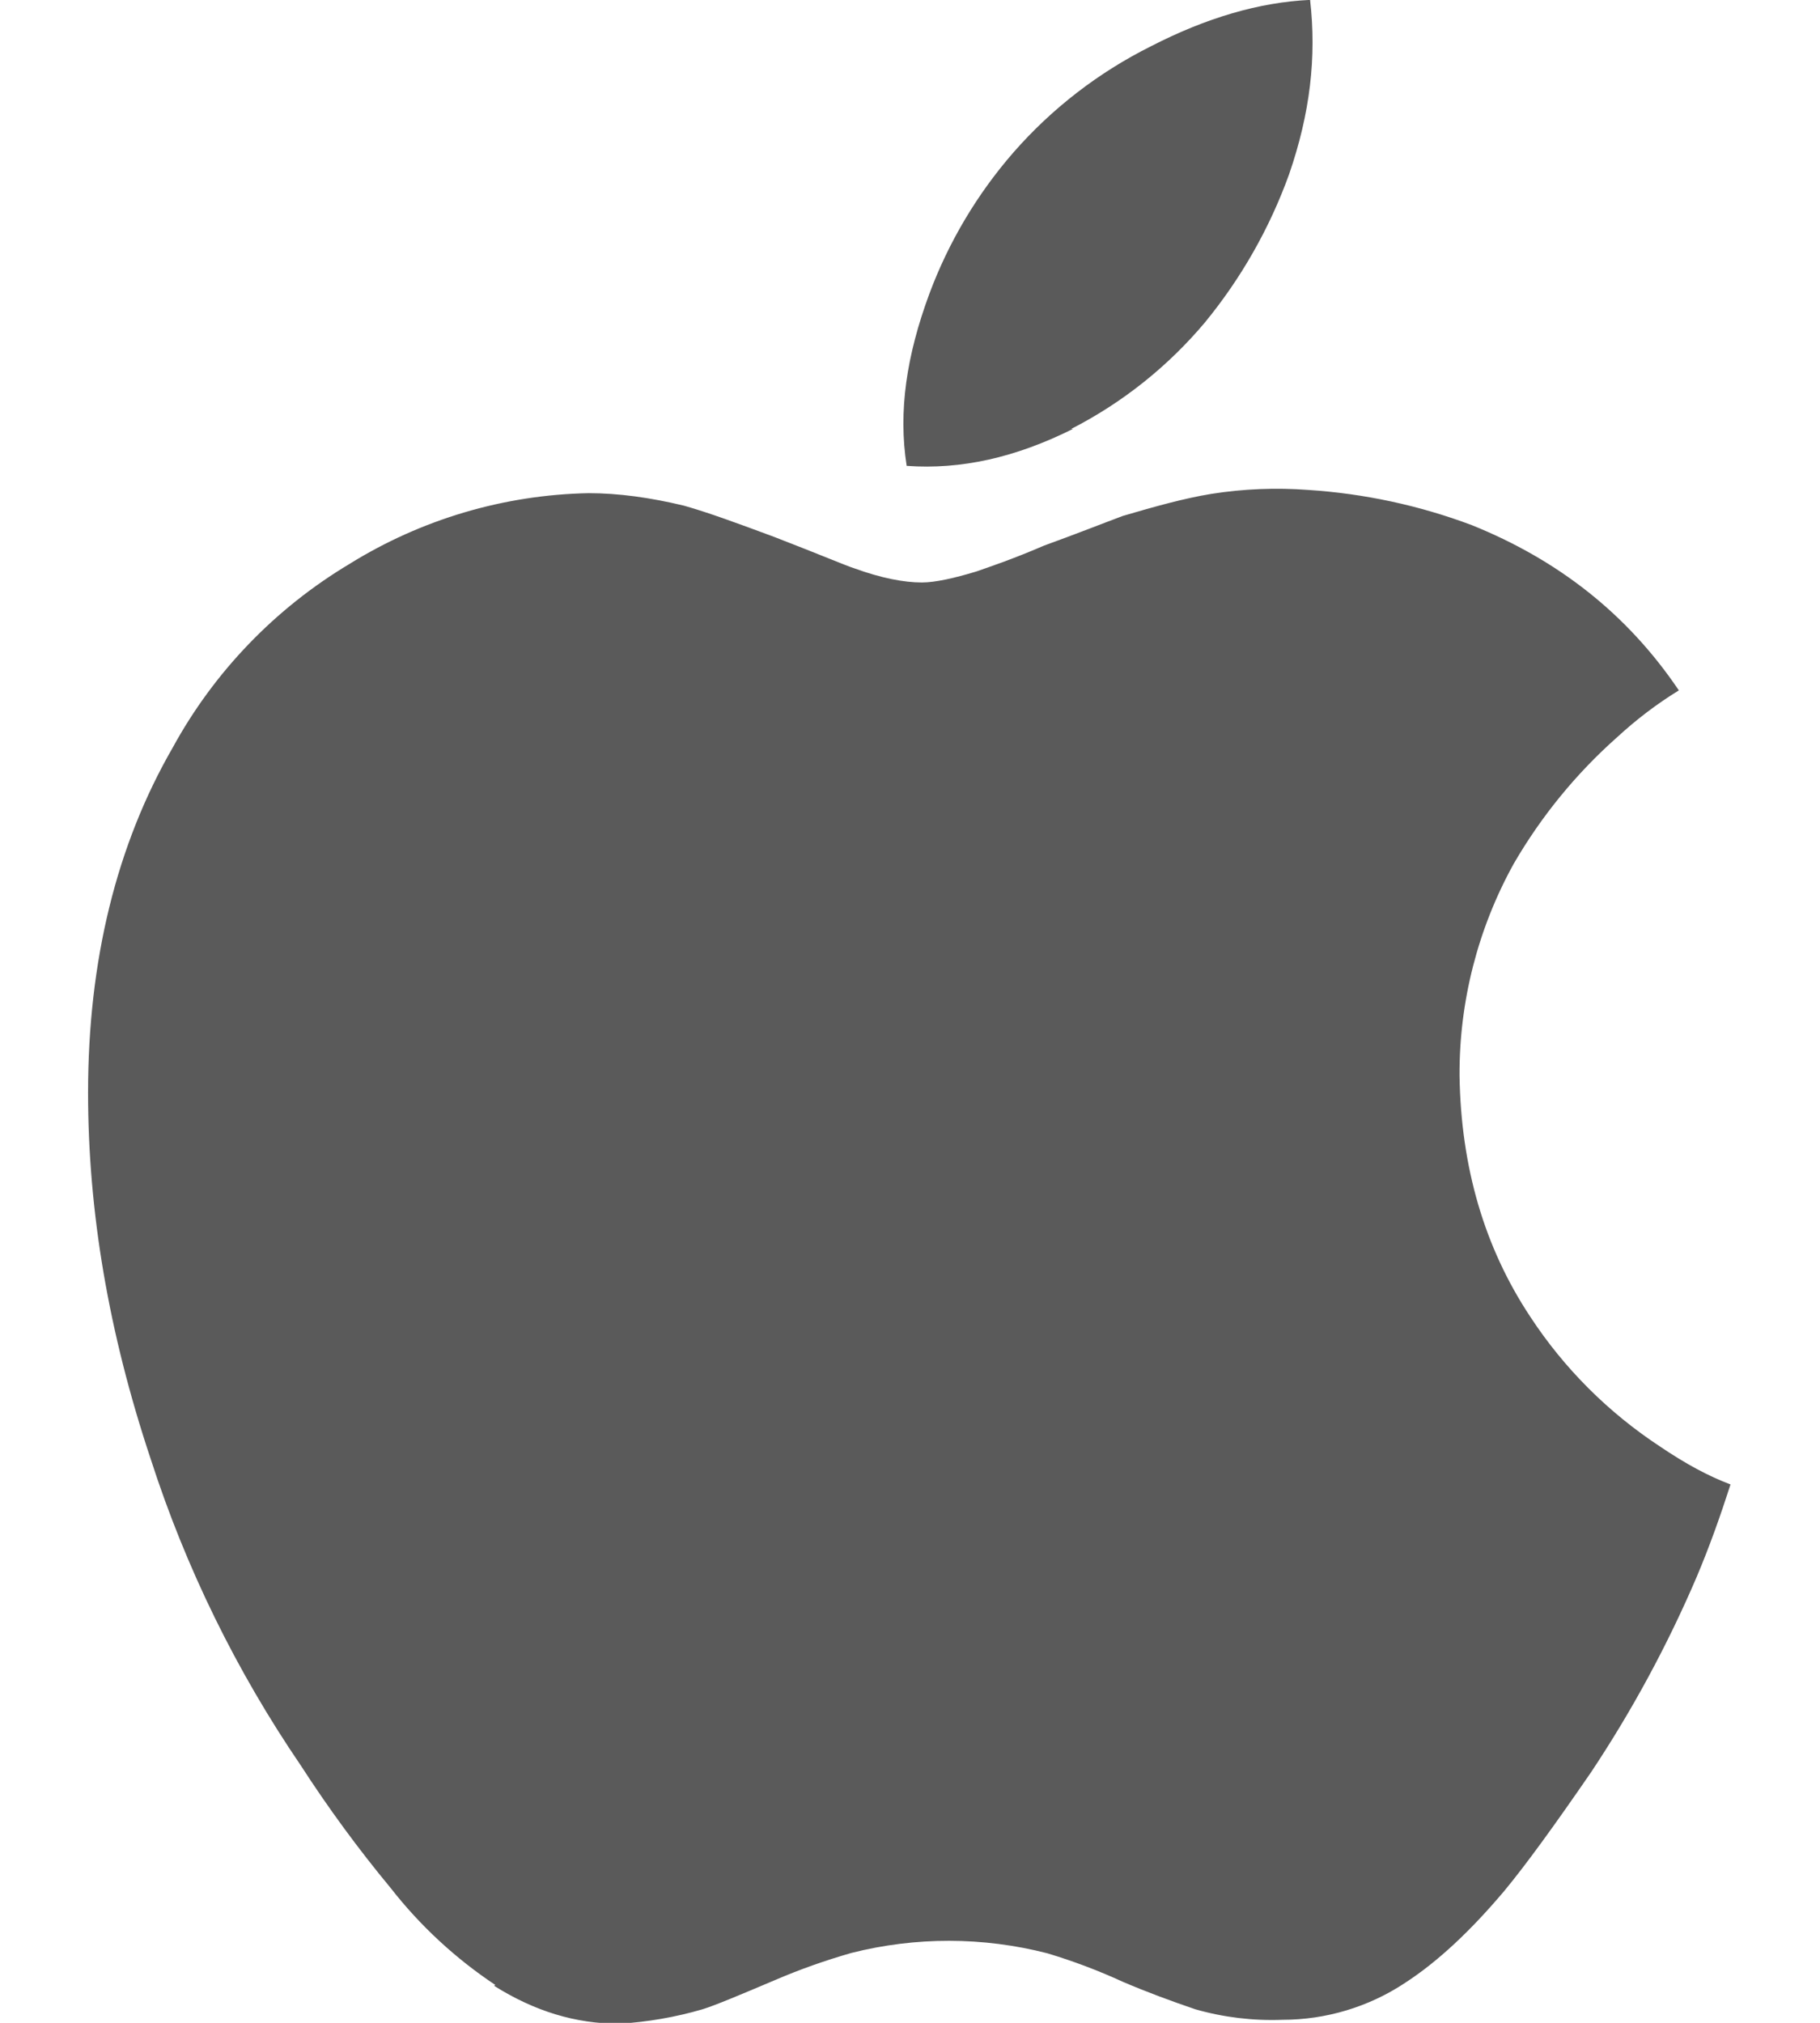 <svg width="18" height="20" viewBox="0 0 18 20" fill="none" xmlns="http://www.w3.org/2000/svg">
<path d="M4.898 19.625C4.504 19.363 4.154 19.039 3.863 18.666C3.543 18.28 3.246 17.875 2.974 17.454C2.337 16.52 1.837 15.5 1.49 14.424C1.073 13.174 0.871 11.976 0.871 10.804C0.871 9.495 1.154 8.352 1.708 7.392C2.118 6.642 2.722 6.015 3.456 5.576C4.168 5.134 4.985 4.892 5.822 4.876C6.115 4.876 6.431 4.919 6.766 5C7.007 5.068 7.3 5.176 7.658 5.309C8.114 5.485 8.364 5.592 8.449 5.619C8.716 5.716 8.94 5.759 9.117 5.759C9.25 5.759 9.439 5.716 9.654 5.651C9.774 5.609 10.002 5.534 10.327 5.394C10.65 5.277 10.904 5.176 11.105 5.101C11.415 5.01 11.714 4.926 11.981 4.883C12.297 4.833 12.619 4.82 12.938 4.844C13.492 4.88 14.037 4.997 14.556 5.192C15.405 5.534 16.092 6.067 16.604 6.826C16.387 6.959 16.185 7.113 15.998 7.285C15.591 7.645 15.245 8.068 14.972 8.538C14.616 9.18 14.431 9.903 14.435 10.637C14.449 11.539 14.68 12.334 15.136 13.021C15.47 13.53 15.906 13.965 16.415 14.3C16.675 14.476 16.9 14.596 17.115 14.677C17.014 14.99 16.907 15.292 16.78 15.592C16.492 16.265 16.143 16.91 15.738 17.519C15.377 18.044 15.094 18.434 14.879 18.694C14.544 19.091 14.221 19.394 13.896 19.605C13.537 19.843 13.114 19.97 12.684 19.97C12.393 19.981 12.102 19.946 11.822 19.866C11.581 19.784 11.343 19.696 11.109 19.596C10.865 19.484 10.614 19.389 10.357 19.312C9.722 19.149 9.056 19.148 8.42 19.309C8.159 19.384 7.909 19.472 7.661 19.579C7.313 19.726 7.082 19.824 6.948 19.866C6.681 19.944 6.404 19.992 6.124 20.009C5.691 20.009 5.287 19.885 4.887 19.634L4.898 19.625ZM10.611 4.241C10.044 4.524 9.504 4.645 8.967 4.606C8.882 4.065 8.967 3.512 9.191 2.906C9.382 2.393 9.664 1.919 10.024 1.506C10.404 1.072 10.865 0.716 11.382 0.458C11.932 0.175 12.456 0.022 12.957 -0.001C13.022 0.566 12.957 1.122 12.749 1.724C12.557 2.256 12.275 2.752 11.916 3.189C11.55 3.624 11.101 3.982 10.594 4.241L10.611 4.241Z" fill="#5A5A5A"/>
</svg>
